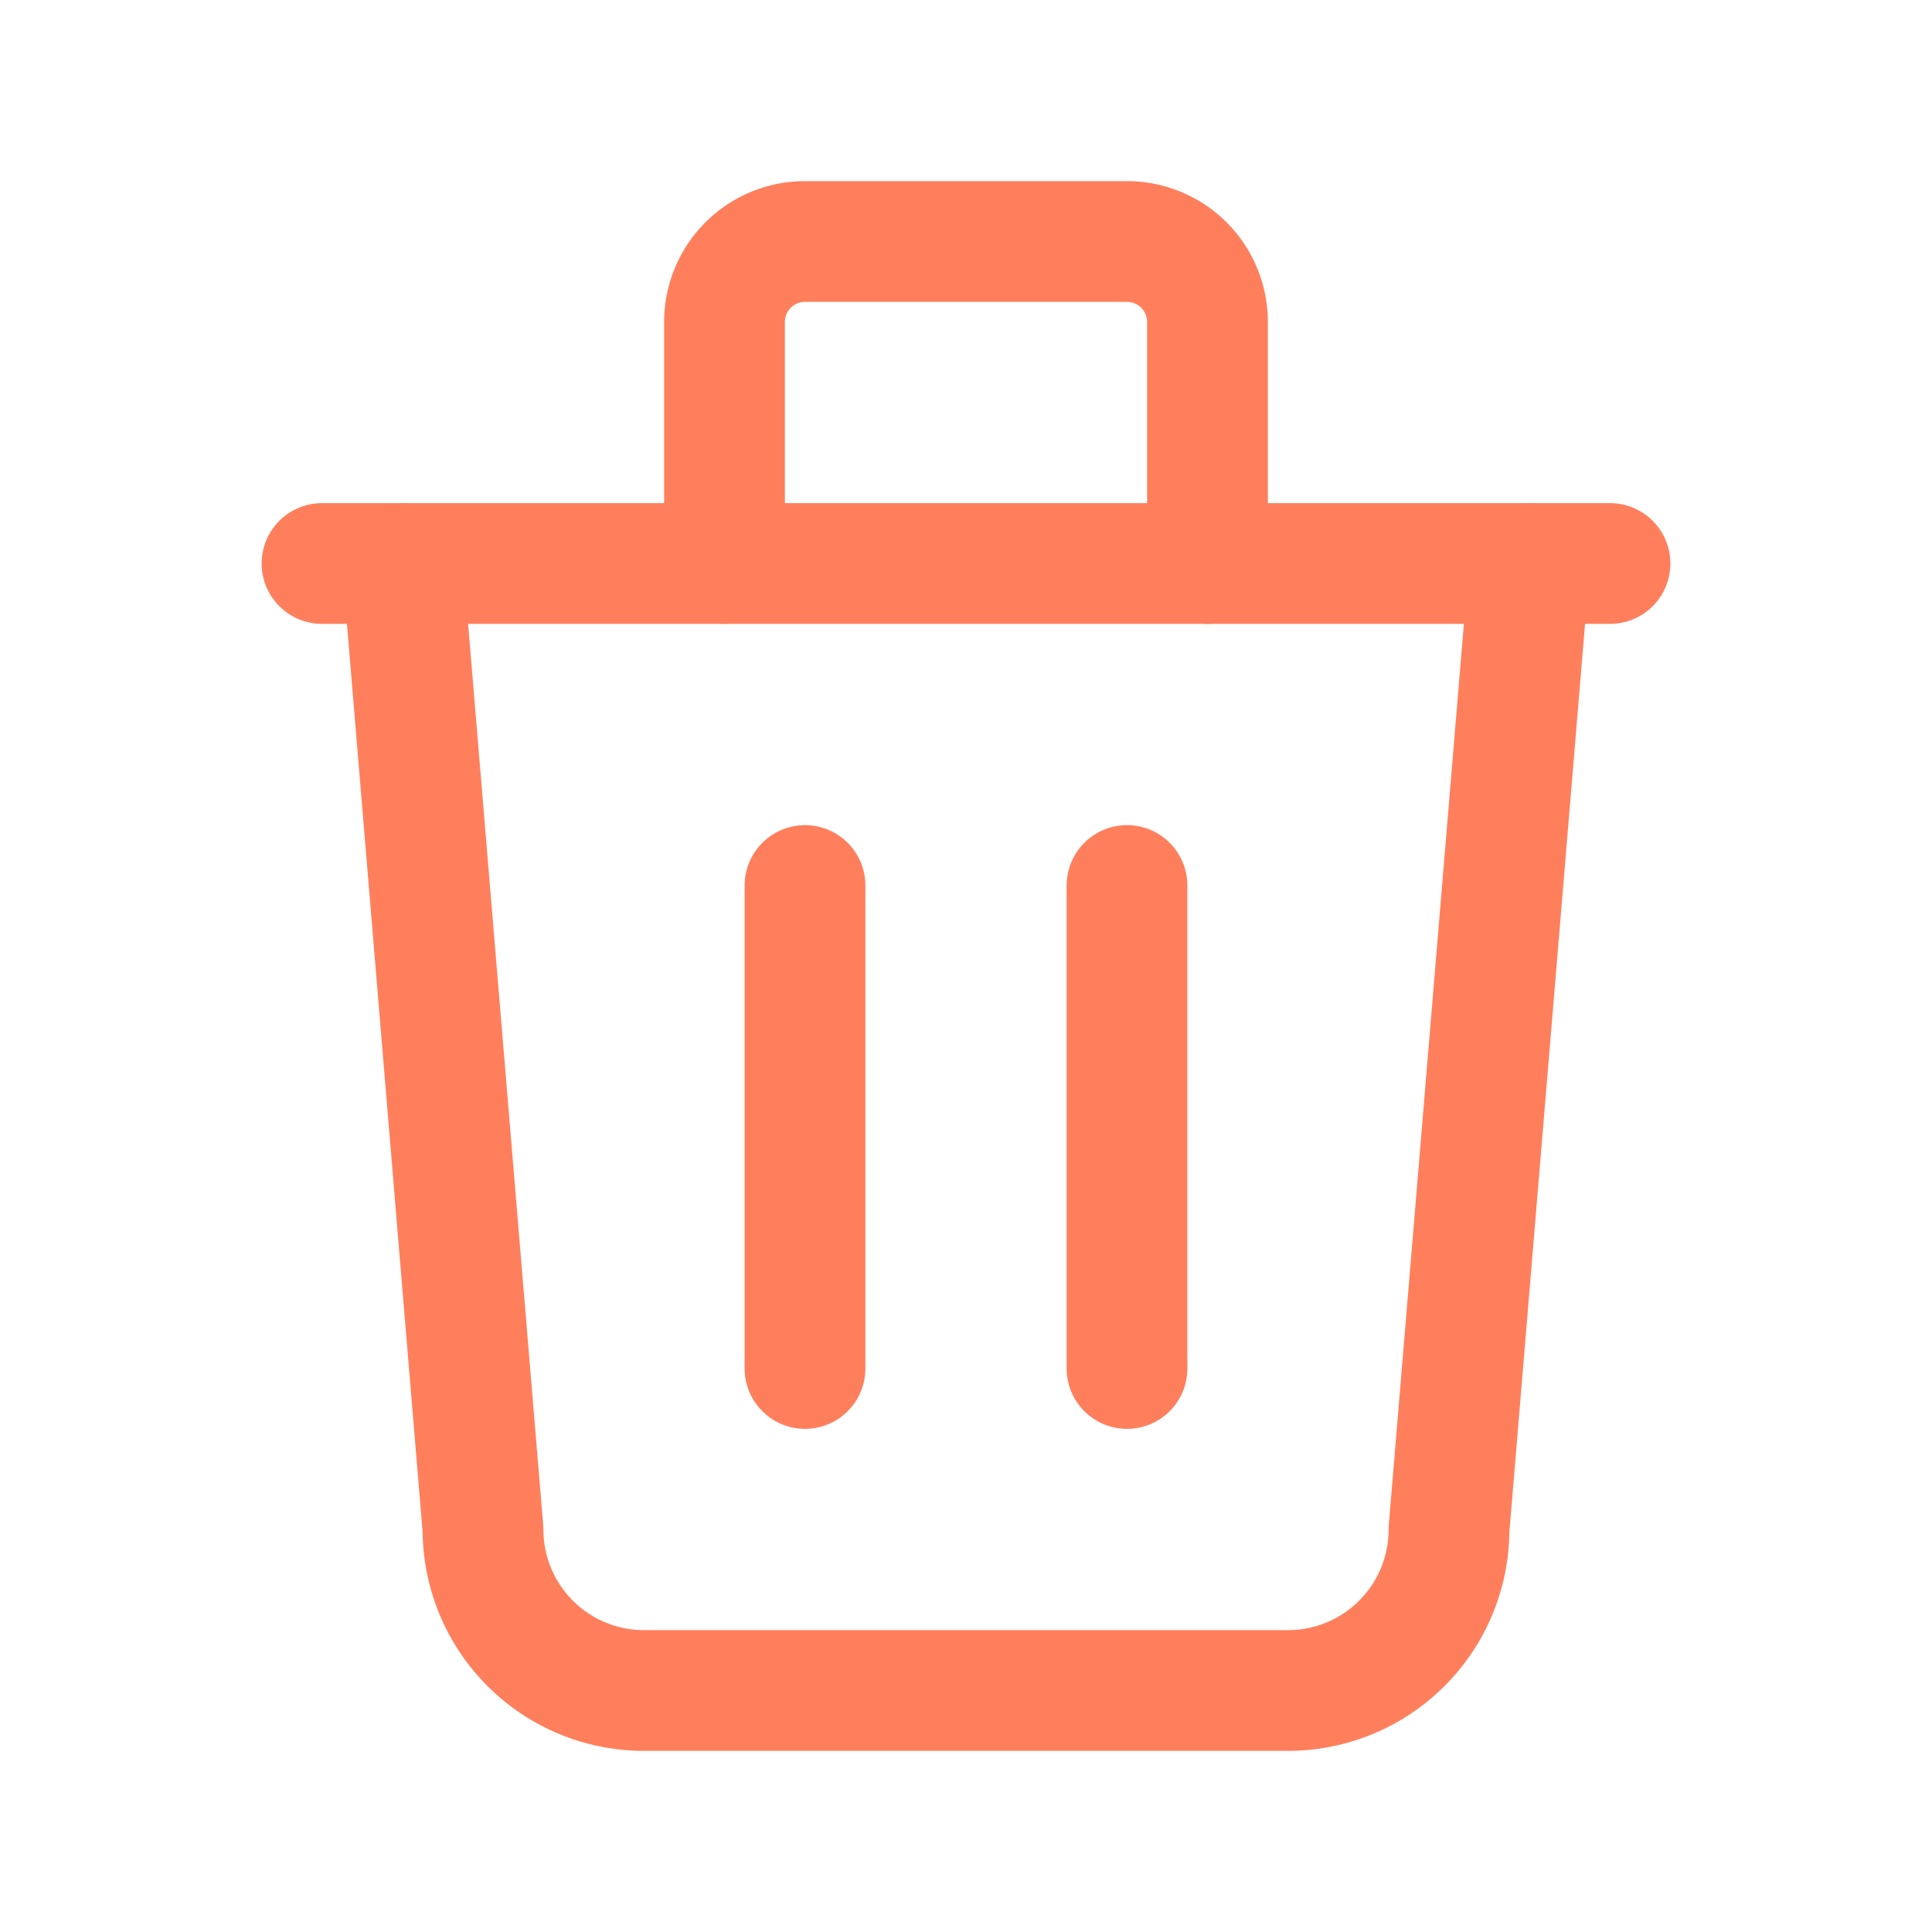 <svg xmlns="http://www.w3.org/2000/svg" width="24" height="24" viewBox="0 0 24 24"><defs><style>.a,.b{fill:none;}.b{stroke:#ff7f5c;stroke-linecap:round;stroke-linejoin:round;stroke-width:1.5px;}</style></defs><path class="a" d="M0,0H24V24H0Z"/><line class="b" x2="16" transform="translate(4 7)"/><line class="b" y2="6" transform="translate(10 11)"/><line class="b" y2="6" transform="translate(14 11)"/><path class="b" d="M5,7,6,19a2,2,0,0,0,2,2h8a2,2,0,0,0,2-2L19,7"/><path class="b" d="M9,7V4a1,1,0,0,1,1-1h4a1,1,0,0,1,1,1V7"/></svg>